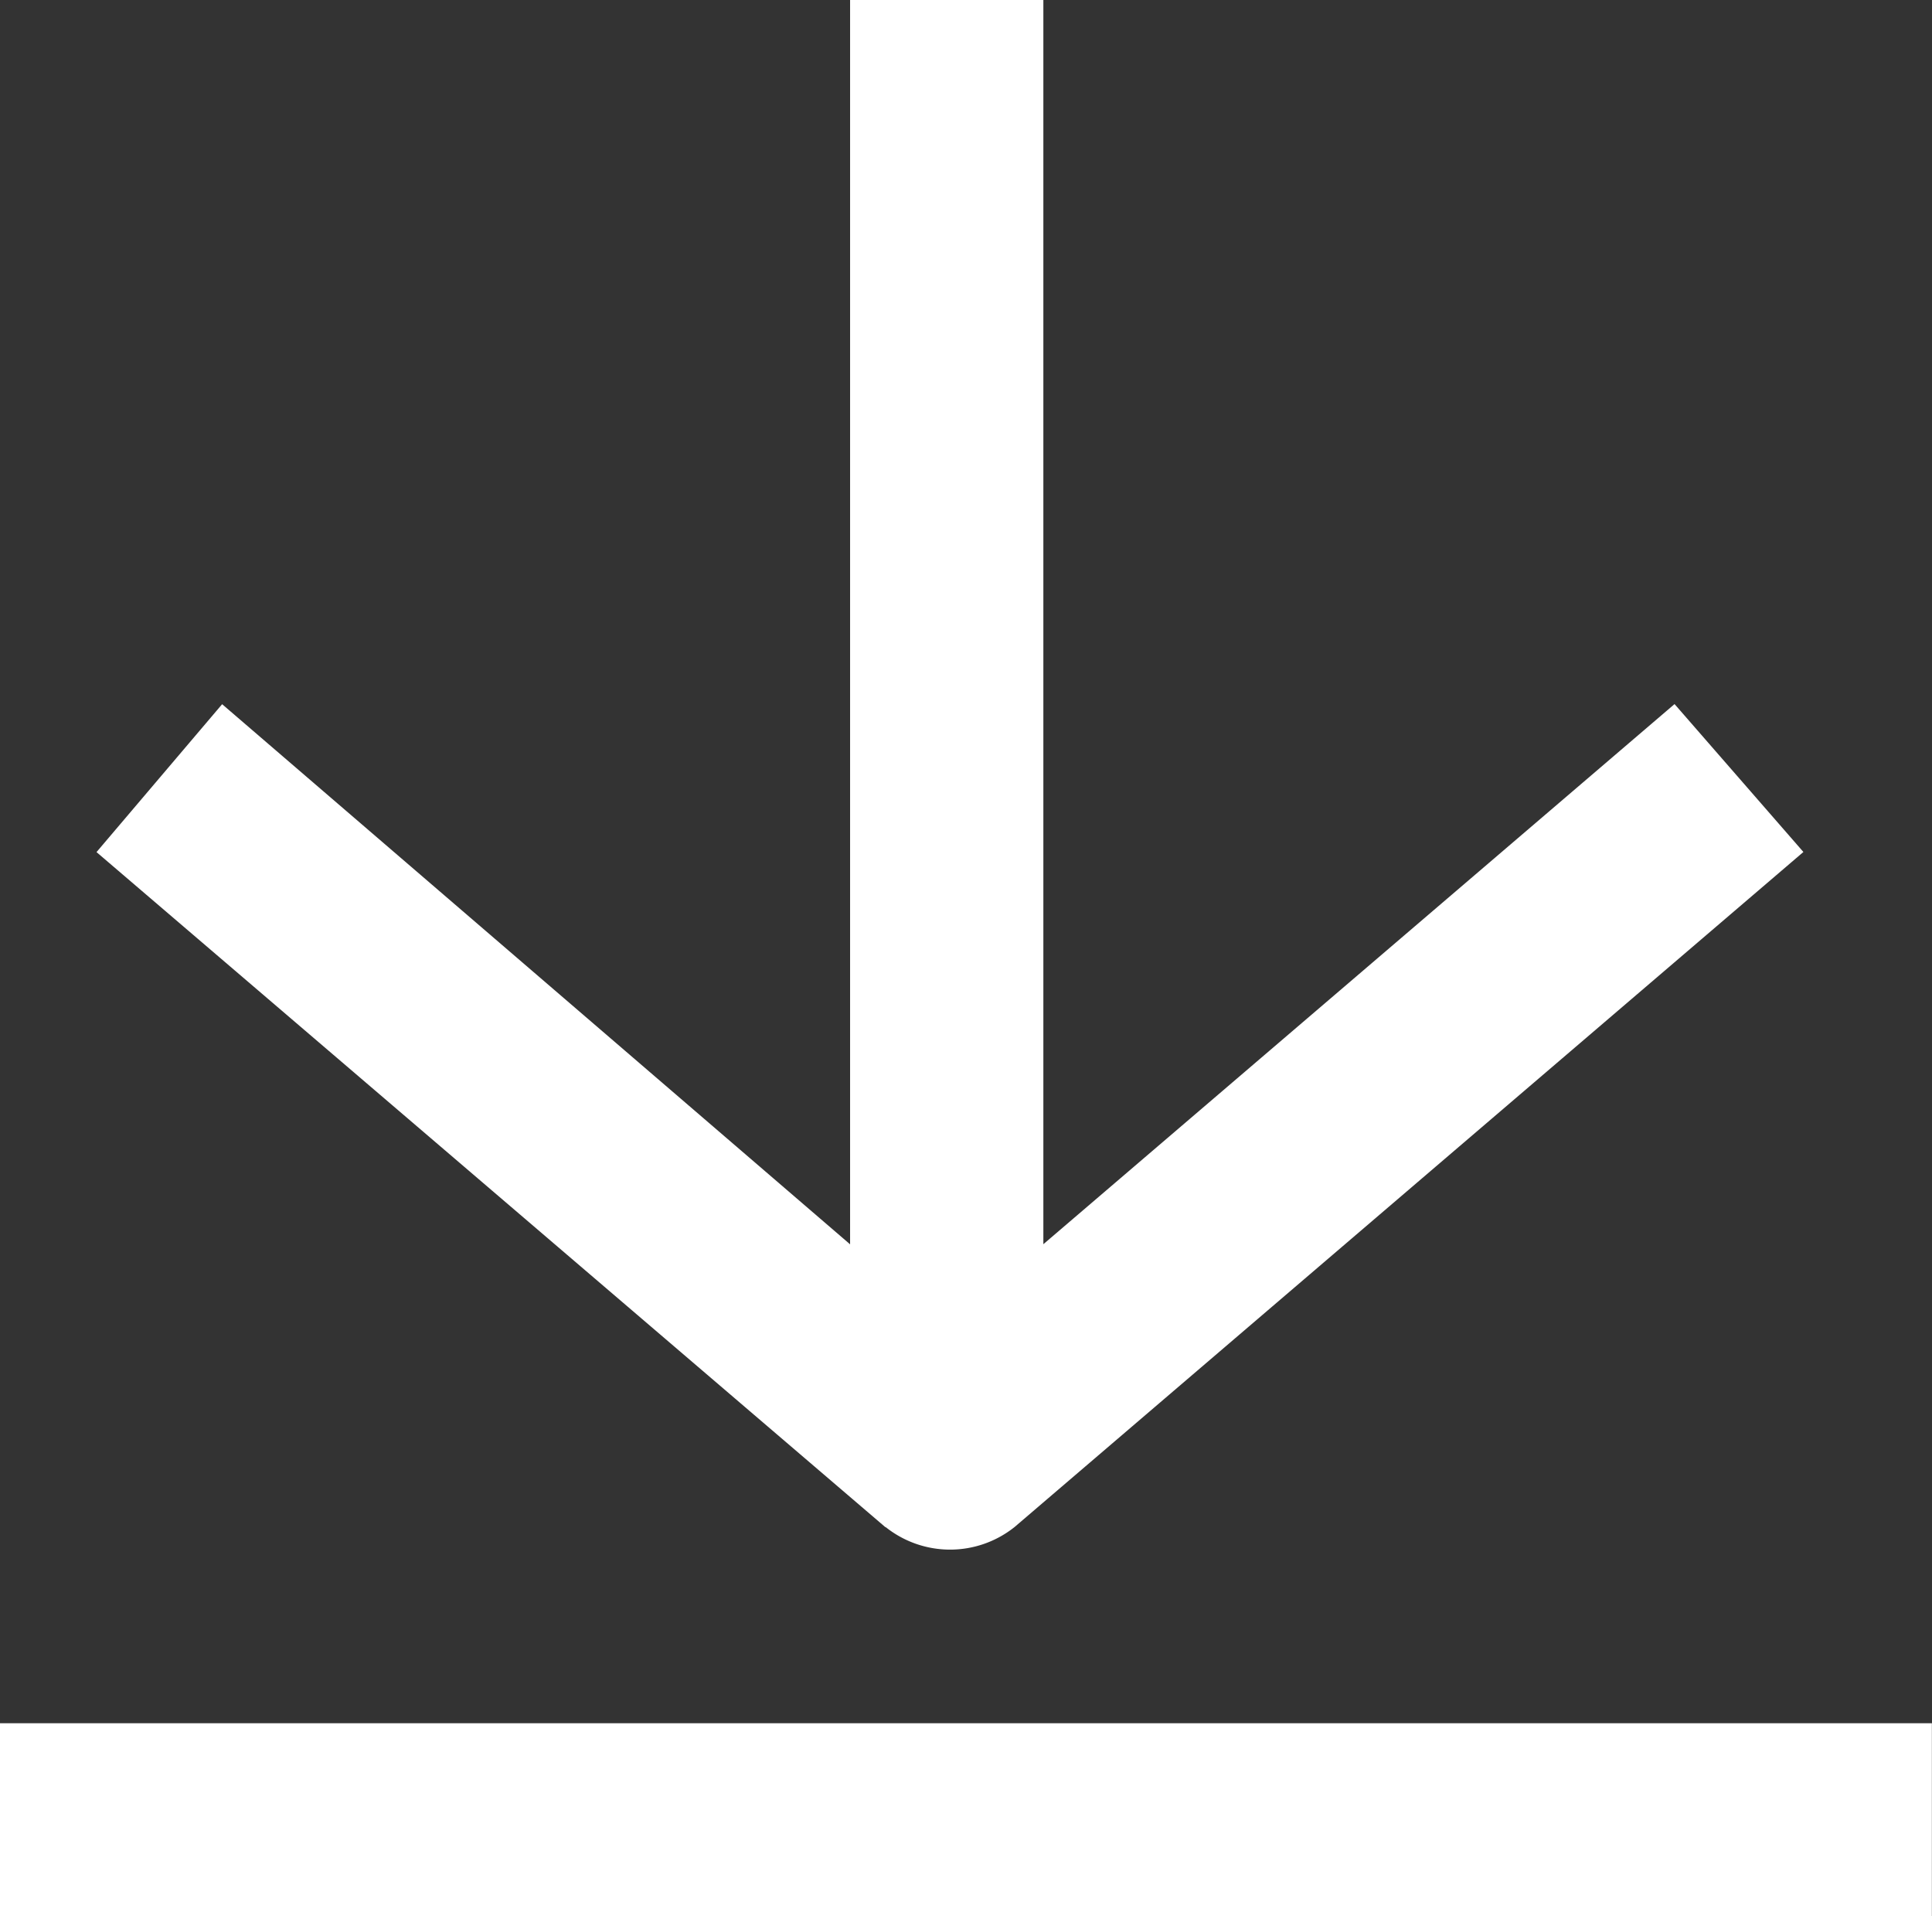 <svg xmlns="http://www.w3.org/2000/svg" width="16.134" height="16" viewBox="0 0 16.134 16">
  <rect x="0" y="0" width="16.134" height="16" fill="#333333" stroke="none"/>
  <g id="Group_6468" data-name="Group 6468" transform="translate(-1474.393 -487.876)">
    <path id="Union_6" data-name="Union 6" d="M3363.531,1633.52v-1.611h16.134v1.611Zm7.395-3.248-6.588-5.637,1.049-1.235,5.244,4.51V1617.52h1.614v10.389l5.271-4.51,1.076,1.235-6.588,5.637a.863.863,0,0,1-1.076,0Z" transform="translate(-1889.139 -1129.644)" fill="#fff"/>
  </g>
</svg>
